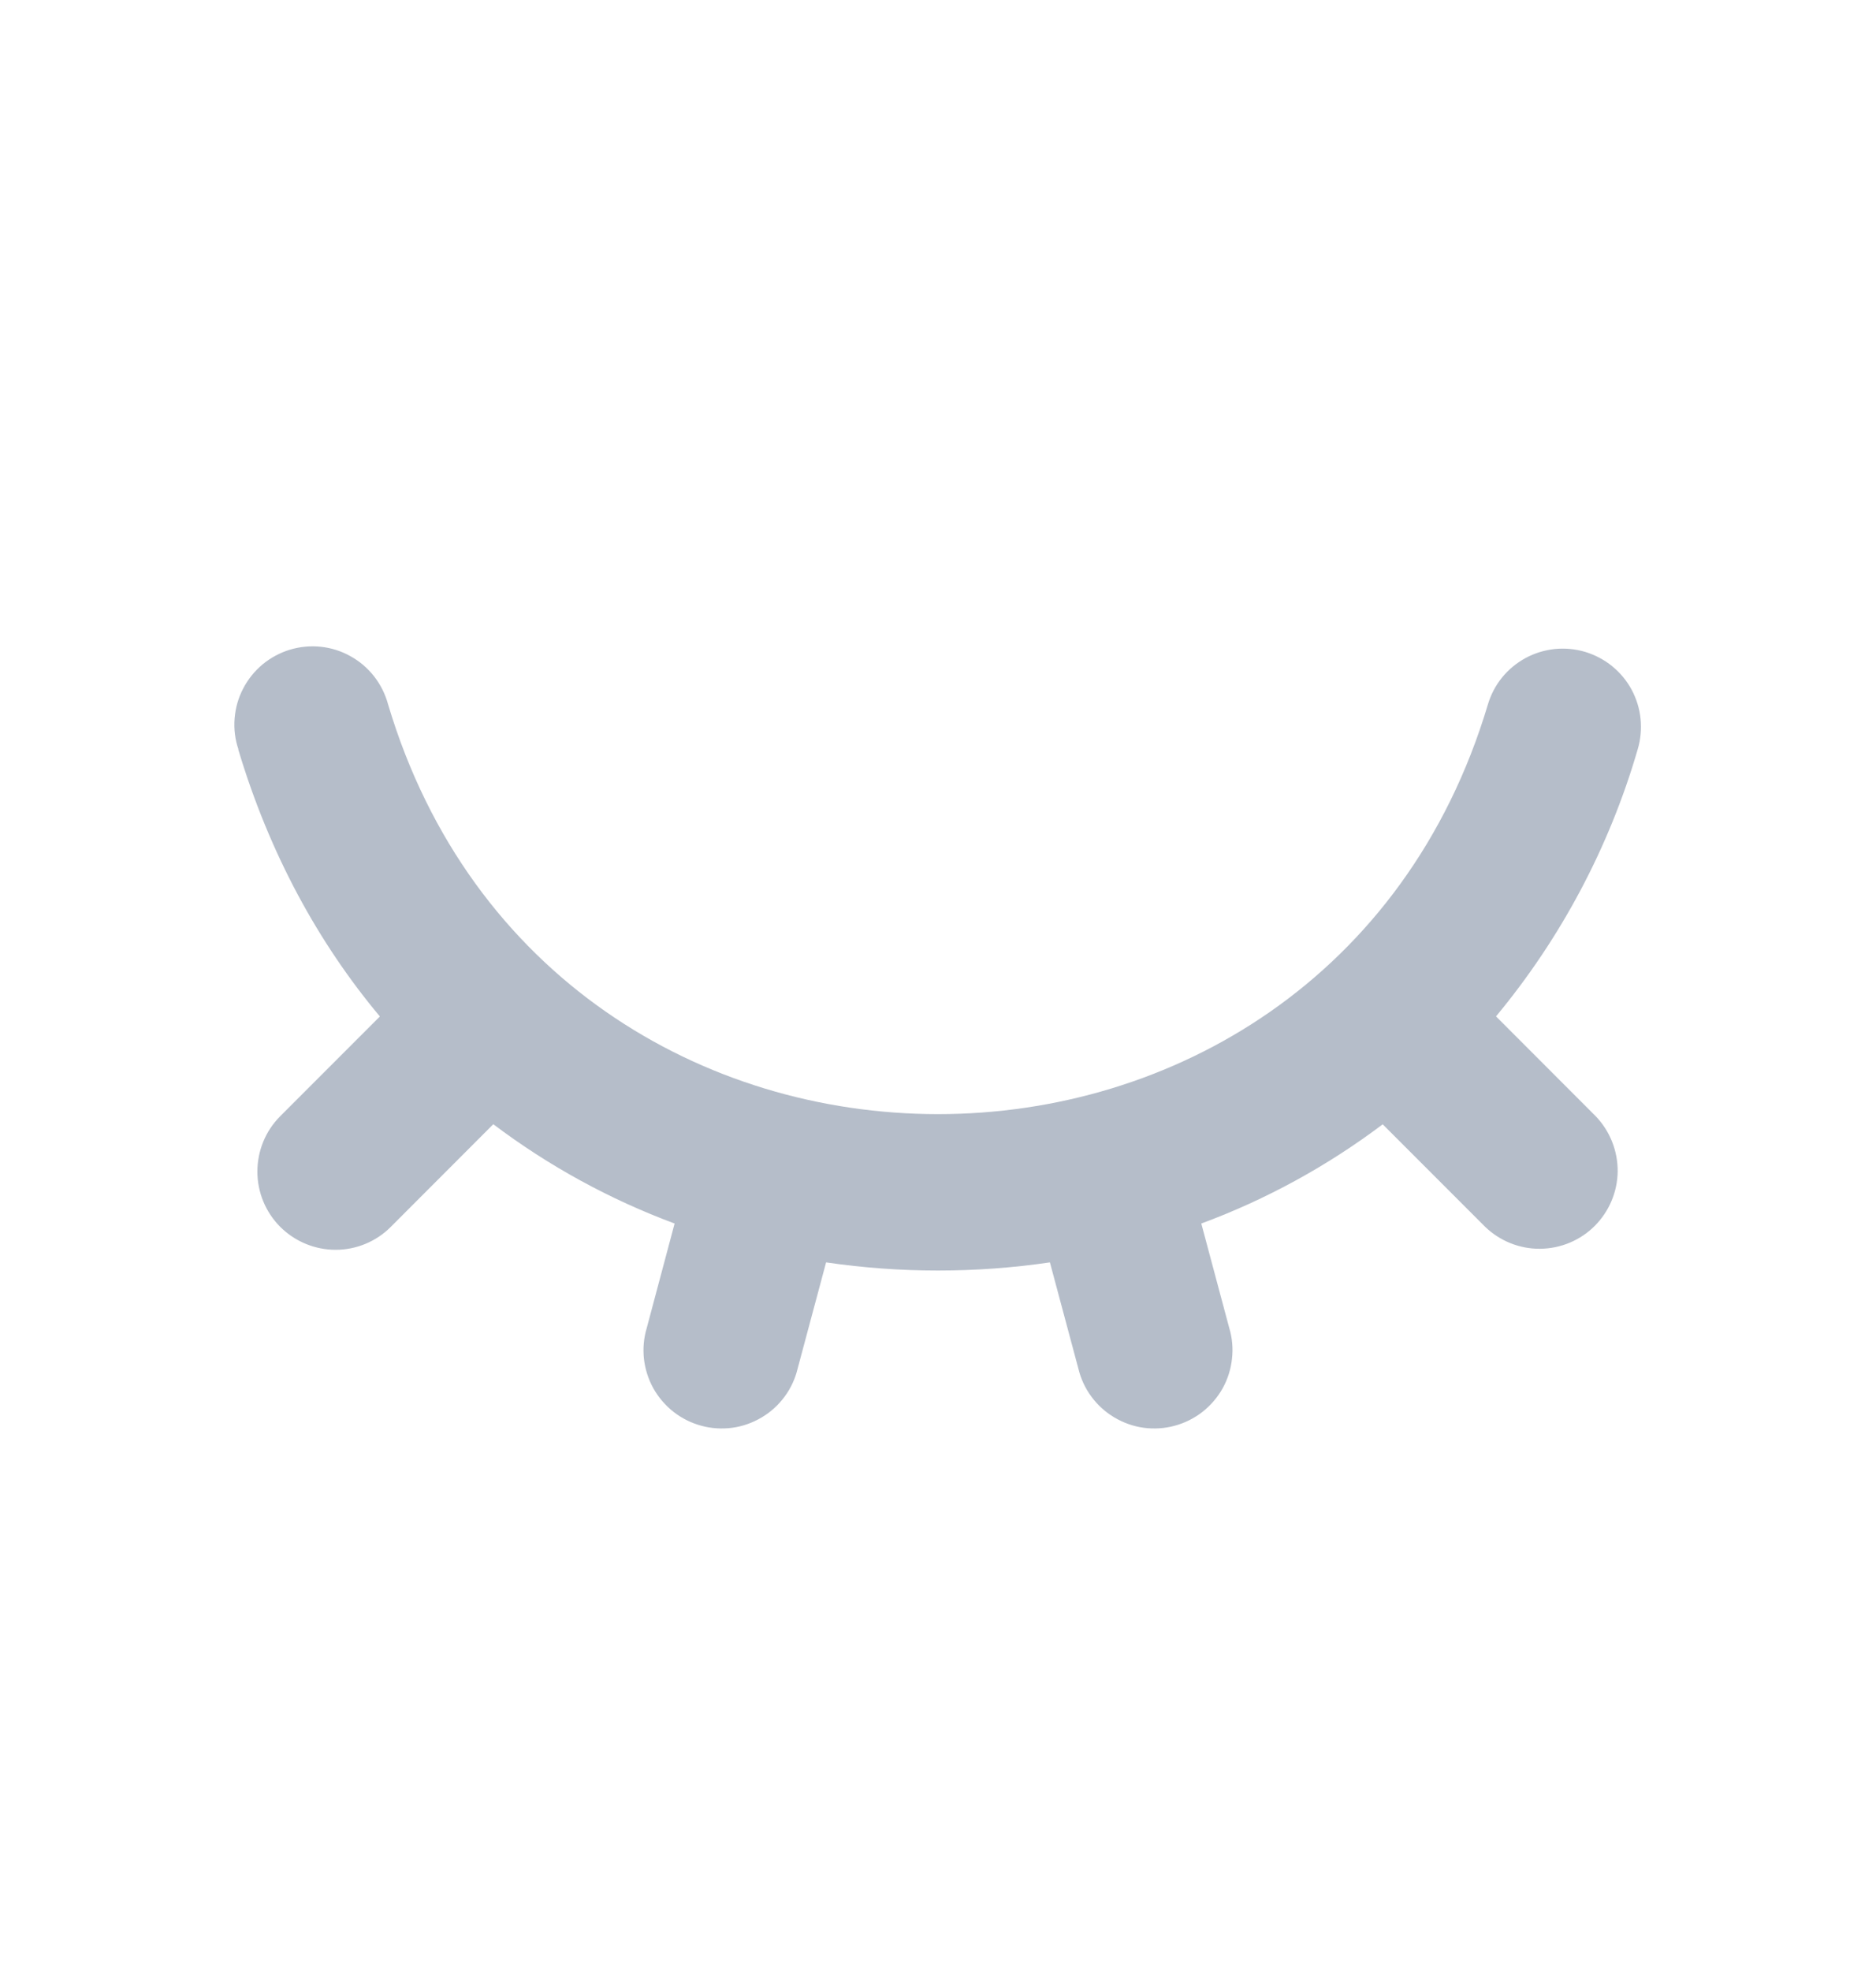 <svg width="20" height="21" viewBox="0 0 20 21" fill="none" xmlns="http://www.w3.org/2000/svg">
<g clip-path="url(#clip0_7243_1162)">
<path d="M2.542 7.984C2.506 7.879 2.492 7.767 2.501 7.656C2.51 7.544 2.54 7.436 2.592 7.337C2.643 7.238 2.714 7.15 2.799 7.079C2.885 7.008 2.985 6.954 3.091 6.922C3.198 6.89 3.31 6.879 3.421 6.891C3.532 6.903 3.64 6.937 3.737 6.992C3.835 7.046 3.92 7.119 3.989 7.207C4.057 7.295 4.108 7.396 4.137 7.504C5.875 13.325 14.122 13.326 15.862 7.507C15.893 7.402 15.944 7.304 16.013 7.219C16.082 7.134 16.167 7.064 16.264 7.011C16.36 6.959 16.465 6.927 16.574 6.915C16.683 6.904 16.793 6.914 16.898 6.945C17.003 6.977 17.101 7.028 17.186 7.097C17.271 7.166 17.342 7.251 17.394 7.347C17.446 7.444 17.479 7.549 17.49 7.658C17.501 7.767 17.491 7.877 17.46 7.982C17.157 9.025 16.642 9.994 15.949 10.829L17.012 11.893C17.163 12.05 17.247 12.261 17.246 12.479C17.244 12.697 17.156 12.906 17.002 13.061C16.847 13.216 16.638 13.303 16.419 13.305C16.201 13.307 15.991 13.223 15.833 13.071L14.741 11.979C14.151 12.423 13.5 12.78 12.807 13.036L13.105 14.149C13.137 14.255 13.147 14.367 13.134 14.478C13.122 14.589 13.088 14.696 13.034 14.793C12.979 14.89 12.906 14.975 12.818 15.044C12.73 15.112 12.63 15.162 12.522 15.191C12.415 15.22 12.302 15.227 12.192 15.212C12.082 15.197 11.976 15.159 11.88 15.102C11.784 15.045 11.701 14.97 11.635 14.88C11.569 14.791 11.522 14.689 11.496 14.58L11.193 13.45C10.403 13.566 9.597 13.566 8.807 13.45L8.504 14.58C8.478 14.689 8.431 14.791 8.365 14.88C8.299 14.97 8.216 15.045 8.12 15.102C8.024 15.159 7.918 15.197 7.808 15.212C7.698 15.227 7.585 15.22 7.478 15.191C7.37 15.162 7.27 15.112 7.182 15.044C7.094 14.975 7.021 14.89 6.966 14.793C6.912 14.696 6.878 14.589 6.865 14.478C6.853 14.367 6.863 14.255 6.895 14.149L7.192 13.036C6.5 12.779 5.849 12.423 5.259 11.978L4.167 13.071C4.011 13.228 3.799 13.316 3.578 13.316C3.357 13.316 3.145 13.228 2.988 13.072C2.832 12.916 2.744 12.704 2.744 12.483C2.744 12.261 2.831 12.049 2.987 11.893L4.05 10.83C3.397 10.05 2.875 9.102 2.54 7.985L2.542 7.984Z" fill="#09244B" fill-opacity="0.3"/>
</g>
<defs>
<clipPath id="clip0_7243_1162">
<rect width="20" height="20" fill="white" transform="translate(0 0.226)"/>
</clipPath>
</defs>
</svg>
